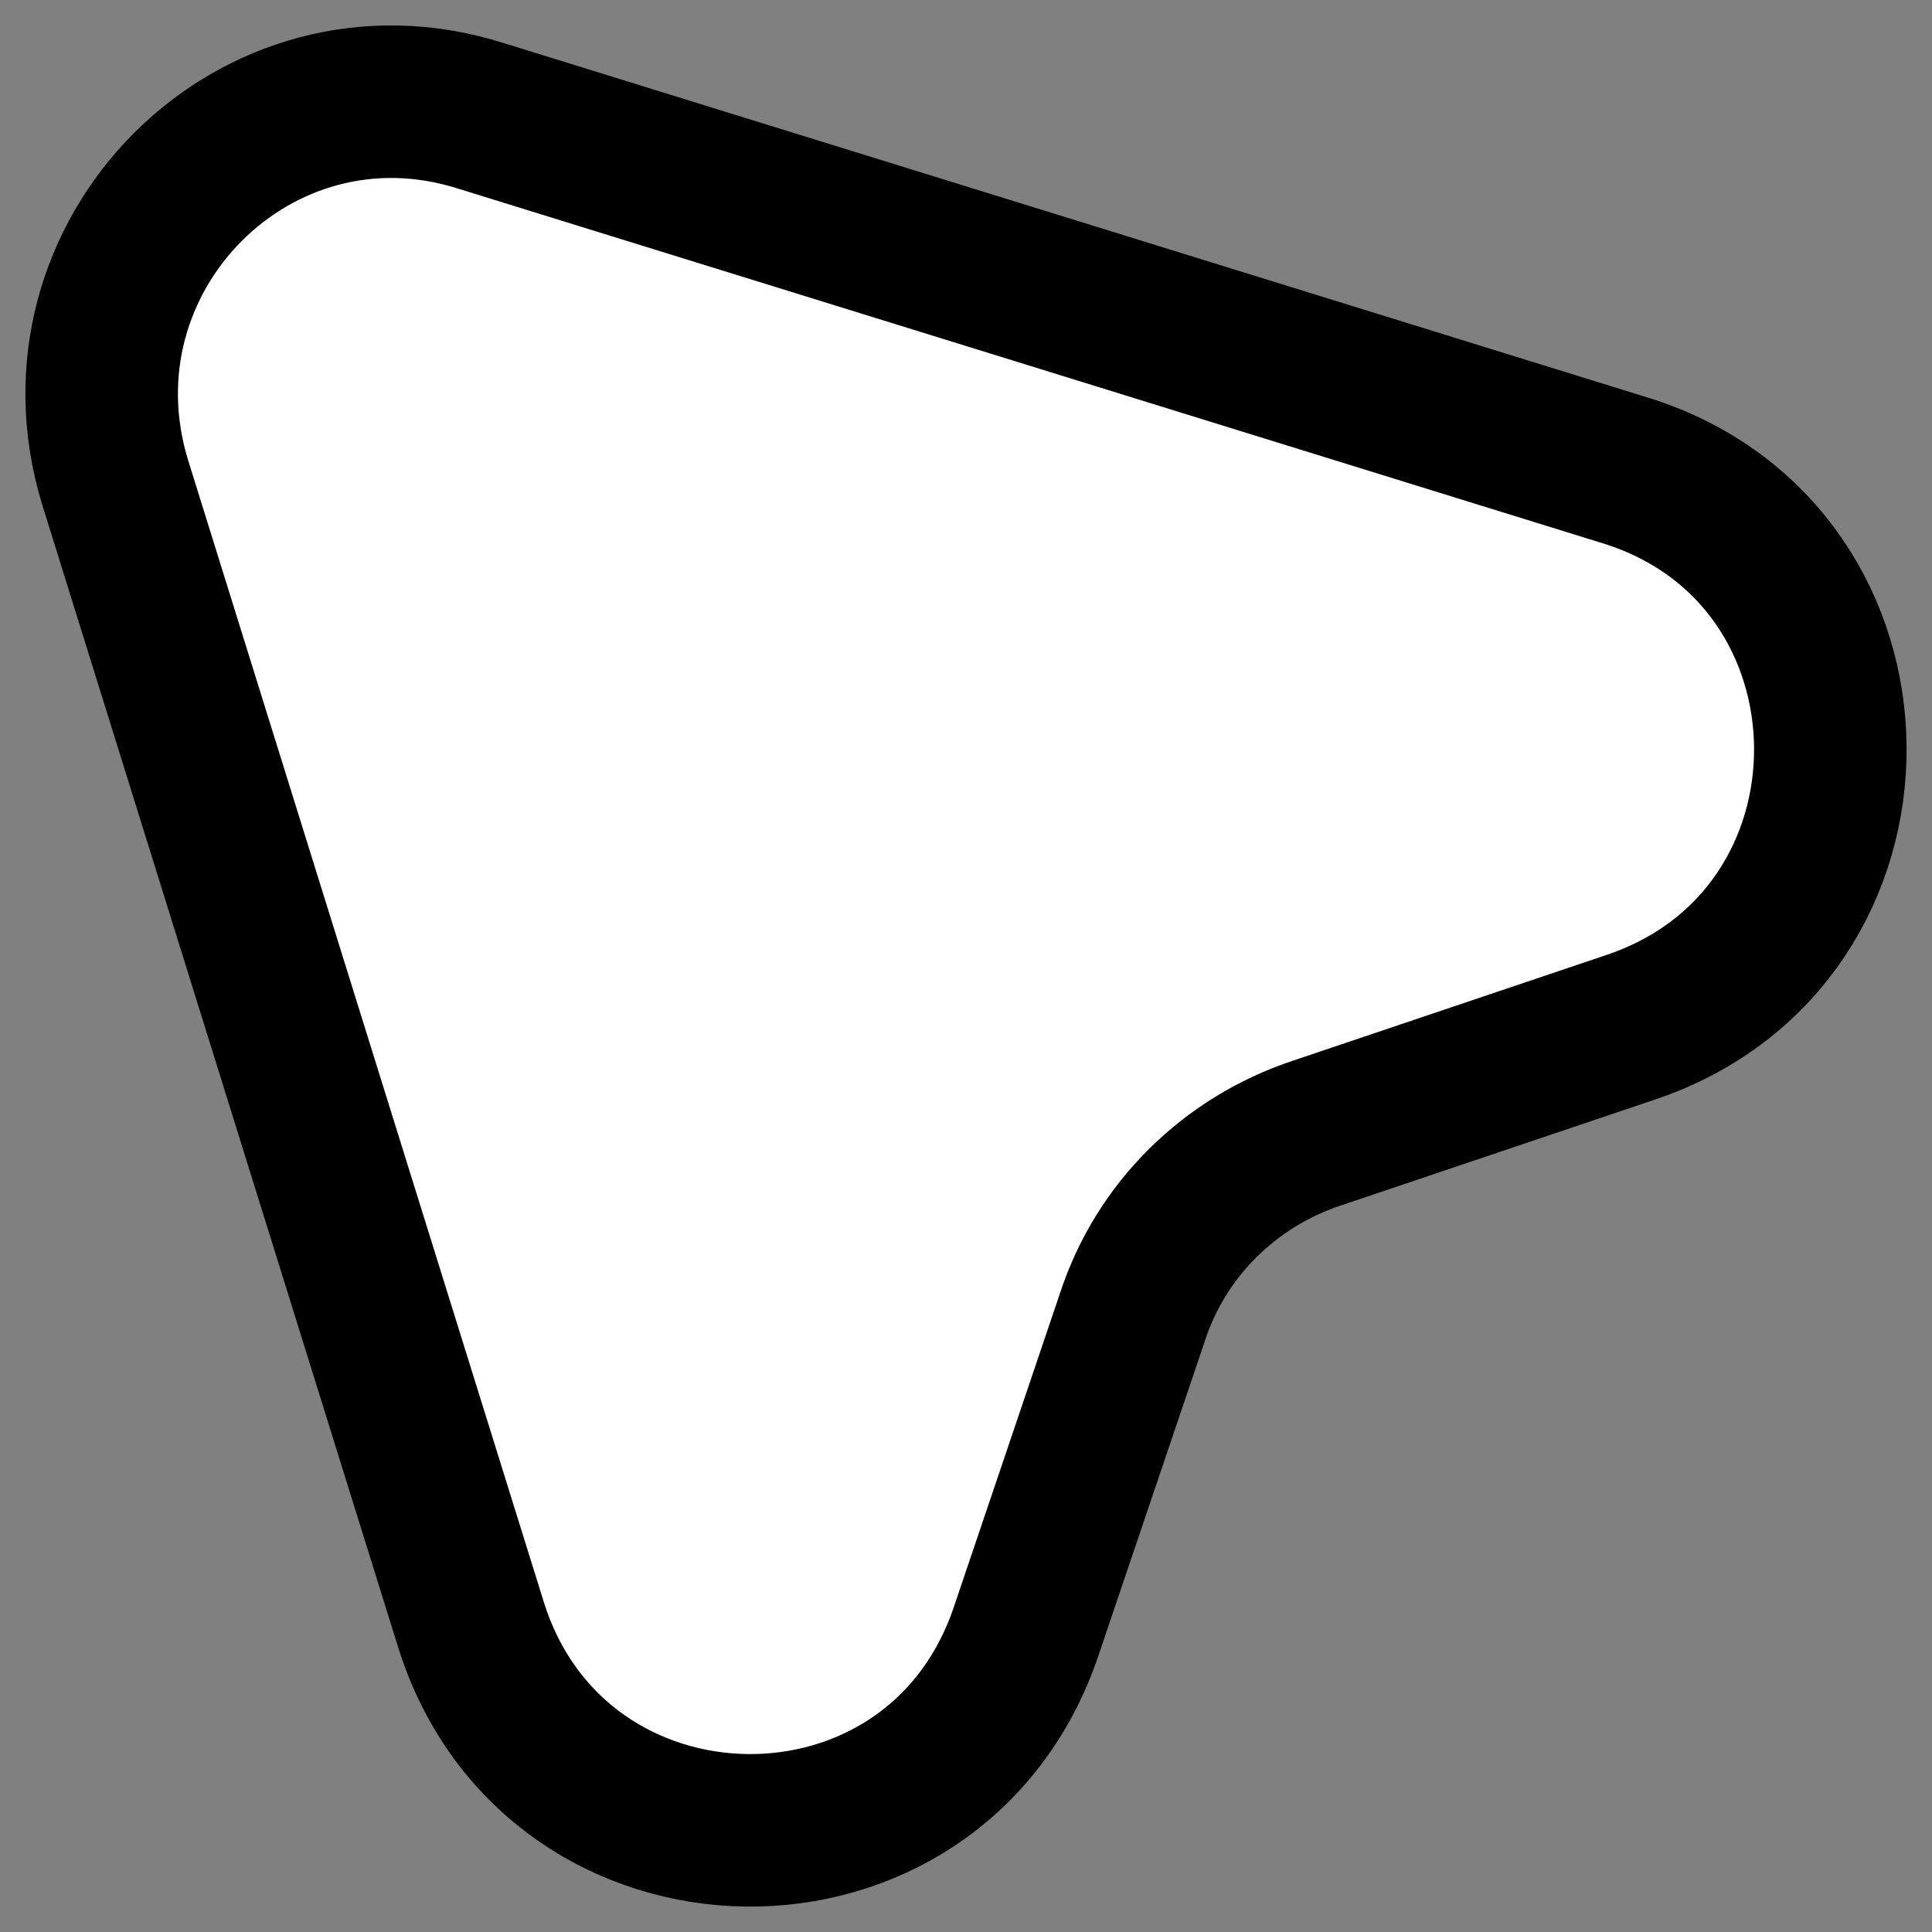<svg width="19" height="19" viewBox="0 0 19 19" fill="none" xmlns="http://www.w3.org/2000/svg">
<rect x="0" y="0" width="19" height="19" fill="#808080" stroke="none"/>
<path d="M16.033 10.104L12.951 11.143C12.1 11.426 11.419 12.086 11.136 12.955L10.095 16.032C9.207 18.694 5.463 18.637 4.631 15.975L1.132 4.743C0.451 2.516 2.513 0.439 4.725 1.138L15.995 4.63C18.643 5.461 18.681 9.217 16.033 10.104Z" fill="white" stroke="black" stroke-width="1.5" stroke-linecap="round" stroke-linejoin="round"/>
</svg>
